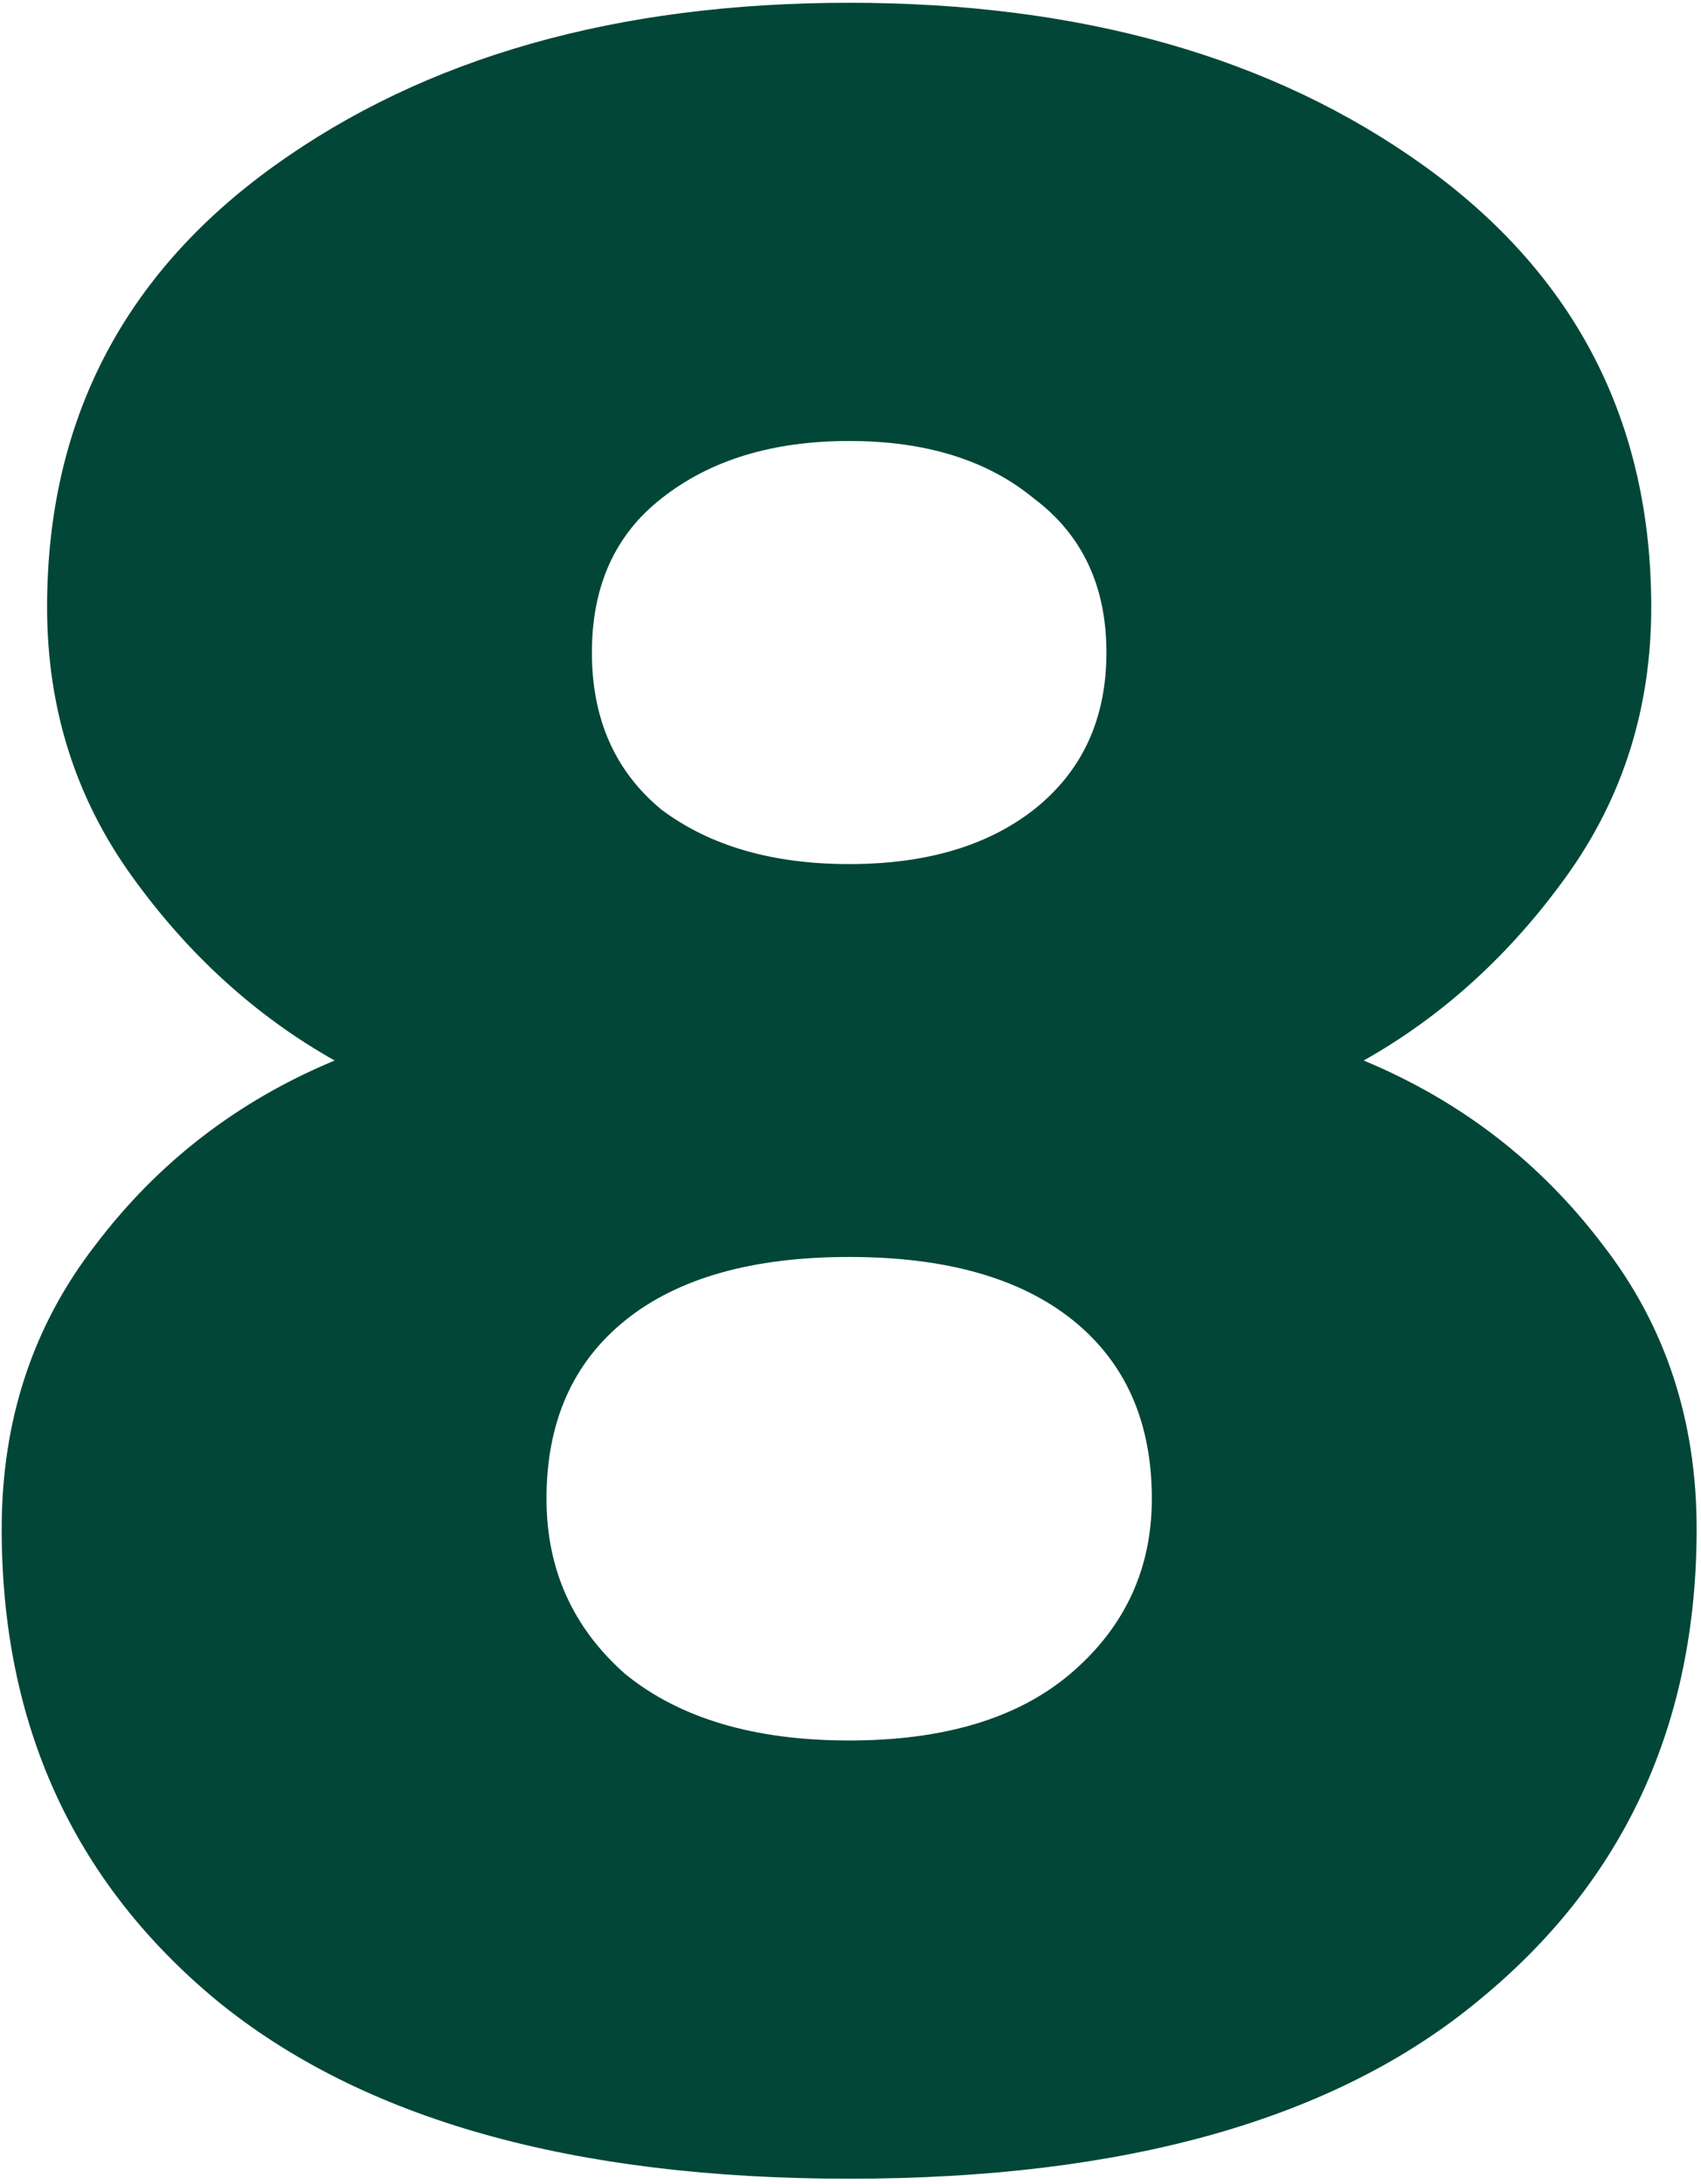 <svg xmlns="http://www.w3.org/2000/svg" width="134" height="172" viewBox="0 0 134 172" fill="none">
<path d="M49.25 131.838C53.542 135.329 59.423 137.074 66.894 137.074C74.365 137.074 80.167 135.329 84.3 131.838C88.592 128.189 90.738 123.587 90.738 118.034C90.738 112.004 88.671 107.323 84.539 103.991C80.406 100.659 74.524 98.993 66.894 98.993C59.265 98.993 53.383 100.659 49.25 103.991C45.117 107.323 43.051 112.004 43.051 118.034C43.051 123.587 45.117 128.189 49.25 131.838ZM116.489 157.543C105.203 166.905 88.671 171.586 66.894 171.586C45.117 171.586 28.506 166.905 17.062 157.543C5.776 148.181 0.133 135.805 0.133 120.414C0.133 111.845 2.597 104.388 7.524 98.041C12.452 91.535 18.731 86.696 26.361 83.522C20.161 80.031 14.836 75.192 10.386 69.004C5.935 62.815 3.709 55.754 3.709 47.821C3.709 33.223 9.67 21.64 21.592 13.071C33.514 4.503 48.614 0.219 66.894 0.219C85.174 0.219 100.275 4.503 112.197 13.071C124.119 21.64 130.08 33.223 130.08 47.821C130.08 55.754 127.854 62.815 123.404 69.004C118.953 75.192 113.628 80.031 107.428 83.522C115.058 86.696 121.337 91.535 126.265 98.041C131.192 104.388 133.656 111.845 133.656 120.414C133.656 135.805 127.934 148.181 116.489 157.543ZM52.112 63.767C55.926 66.623 60.854 68.052 66.894 68.052C72.935 68.052 77.783 66.623 81.439 63.767C85.254 60.752 87.161 56.627 87.161 51.391C87.161 46.155 85.254 42.108 81.439 39.252C77.783 36.237 72.935 34.73 66.894 34.73C60.854 34.73 55.926 36.237 52.112 39.252C48.456 42.108 46.628 46.155 46.628 51.391C46.628 56.627 48.456 60.752 52.112 63.767Z" fill="#024638"/>
</svg>